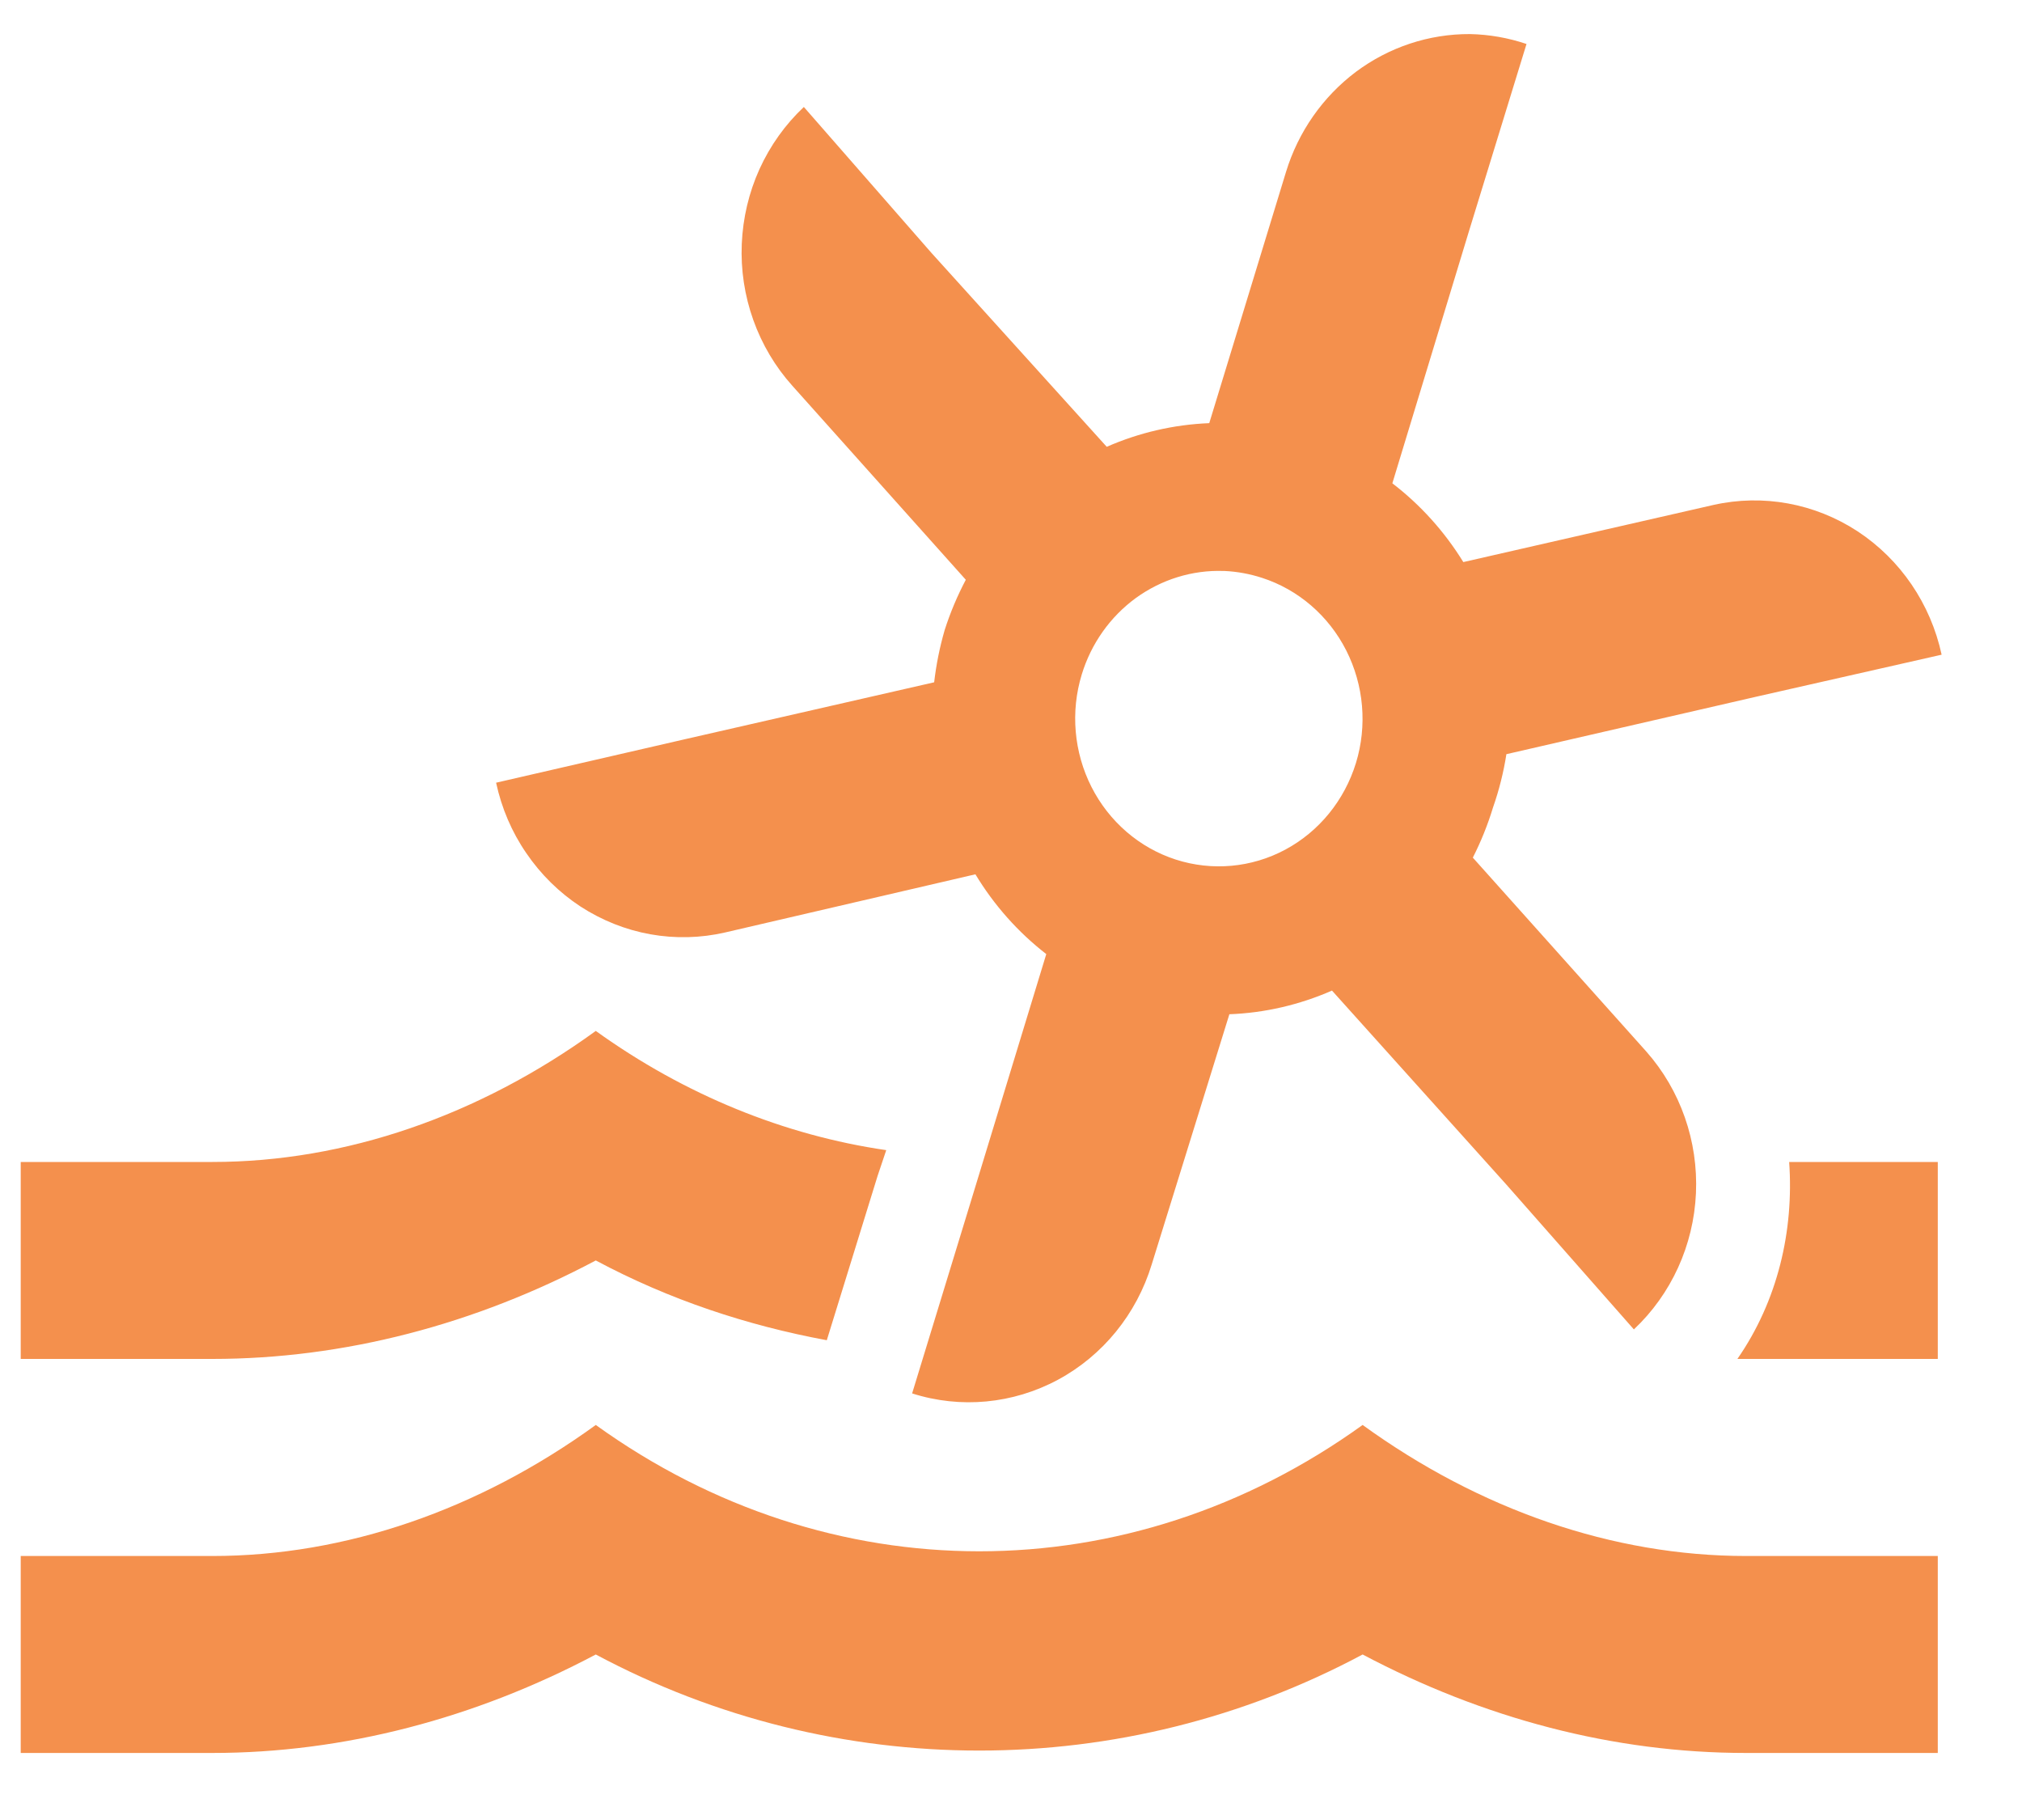 <svg width="20" height="18" viewBox="0 0 20 18" fill="none" xmlns="http://www.w3.org/2000/svg">
<path d="M14.54 0.337C14.134 0.335 13.739 0.466 13.411 0.711C13.084 0.957 12.841 1.304 12.72 1.701L11.961 4.185C11.612 4.199 11.268 4.278 10.947 4.419L9.212 2.5L7.951 1.058C7.767 1.231 7.618 1.44 7.512 1.673C7.407 1.905 7.348 2.156 7.337 2.412C7.326 2.669 7.365 2.924 7.451 3.165C7.537 3.406 7.668 3.627 7.837 3.815L9.553 5.734C9.469 5.893 9.399 6.059 9.344 6.231C9.295 6.4 9.26 6.573 9.24 6.748L6.766 7.313L4.907 7.741C4.961 7.992 5.062 8.229 5.206 8.438C5.349 8.648 5.531 8.827 5.741 8.965C5.952 9.102 6.187 9.196 6.432 9.24C6.678 9.284 6.93 9.278 7.173 9.222L9.648 8.647C9.832 8.952 10.07 9.22 10.349 9.436L9.591 11.921L9.022 13.781C9.501 13.934 10.019 13.885 10.464 13.646C10.908 13.407 11.242 12.997 11.392 12.505L12.16 10.031C12.509 10.018 12.853 9.938 13.175 9.797L14.9 11.716L16.161 13.148C16.531 12.8 16.752 12.316 16.775 11.801C16.798 11.286 16.622 10.783 16.285 10.401L14.568 8.482C14.649 8.323 14.716 8.156 14.768 7.985C14.828 7.814 14.872 7.638 14.9 7.459L17.356 6.894L19.205 6.475C19.096 5.971 18.797 5.533 18.374 5.255C17.951 4.978 17.438 4.884 16.948 4.994L14.474 5.559C14.288 5.257 14.05 4.993 13.772 4.78L14.53 2.286L15.099 0.435C14.919 0.374 14.73 0.341 14.54 0.337ZM12.113 5.647C12.239 5.653 12.363 5.676 12.483 5.715C12.842 5.831 13.142 6.09 13.316 6.433C13.49 6.777 13.525 7.177 13.412 7.546C13.298 7.916 13.047 8.224 12.713 8.403C12.379 8.582 11.989 8.617 11.629 8.501C11.27 8.385 10.97 8.126 10.796 7.783C10.622 7.44 10.587 7.039 10.7 6.67C10.793 6.365 10.981 6.1 11.234 5.915C11.488 5.731 11.793 5.636 12.103 5.647M5.893 10.196C4.737 11.034 3.419 11.492 2.101 11.492H0.205V13.44H2.101C3.4 13.44 4.699 13.1 5.893 12.466C6.623 12.856 7.391 13.109 8.178 13.255L8.681 11.628L8.766 11.375C7.761 11.229 6.775 10.83 5.893 10.196ZM17.697 11.492C17.745 12.174 17.583 12.866 17.185 13.44H19.167V11.492H17.697ZM5.893 14.093C4.737 14.931 3.419 15.389 2.101 15.389H0.205V17.337H2.101C3.4 17.337 4.699 16.996 5.893 16.363C8.264 17.63 11.108 17.63 13.478 16.363C14.673 16.996 15.962 17.337 17.27 17.337H19.167V15.389H17.27C15.953 15.389 14.635 14.931 13.478 14.093C11.165 15.759 8.207 15.759 5.893 14.093Z" fill="#F4904D"/>
</svg>
